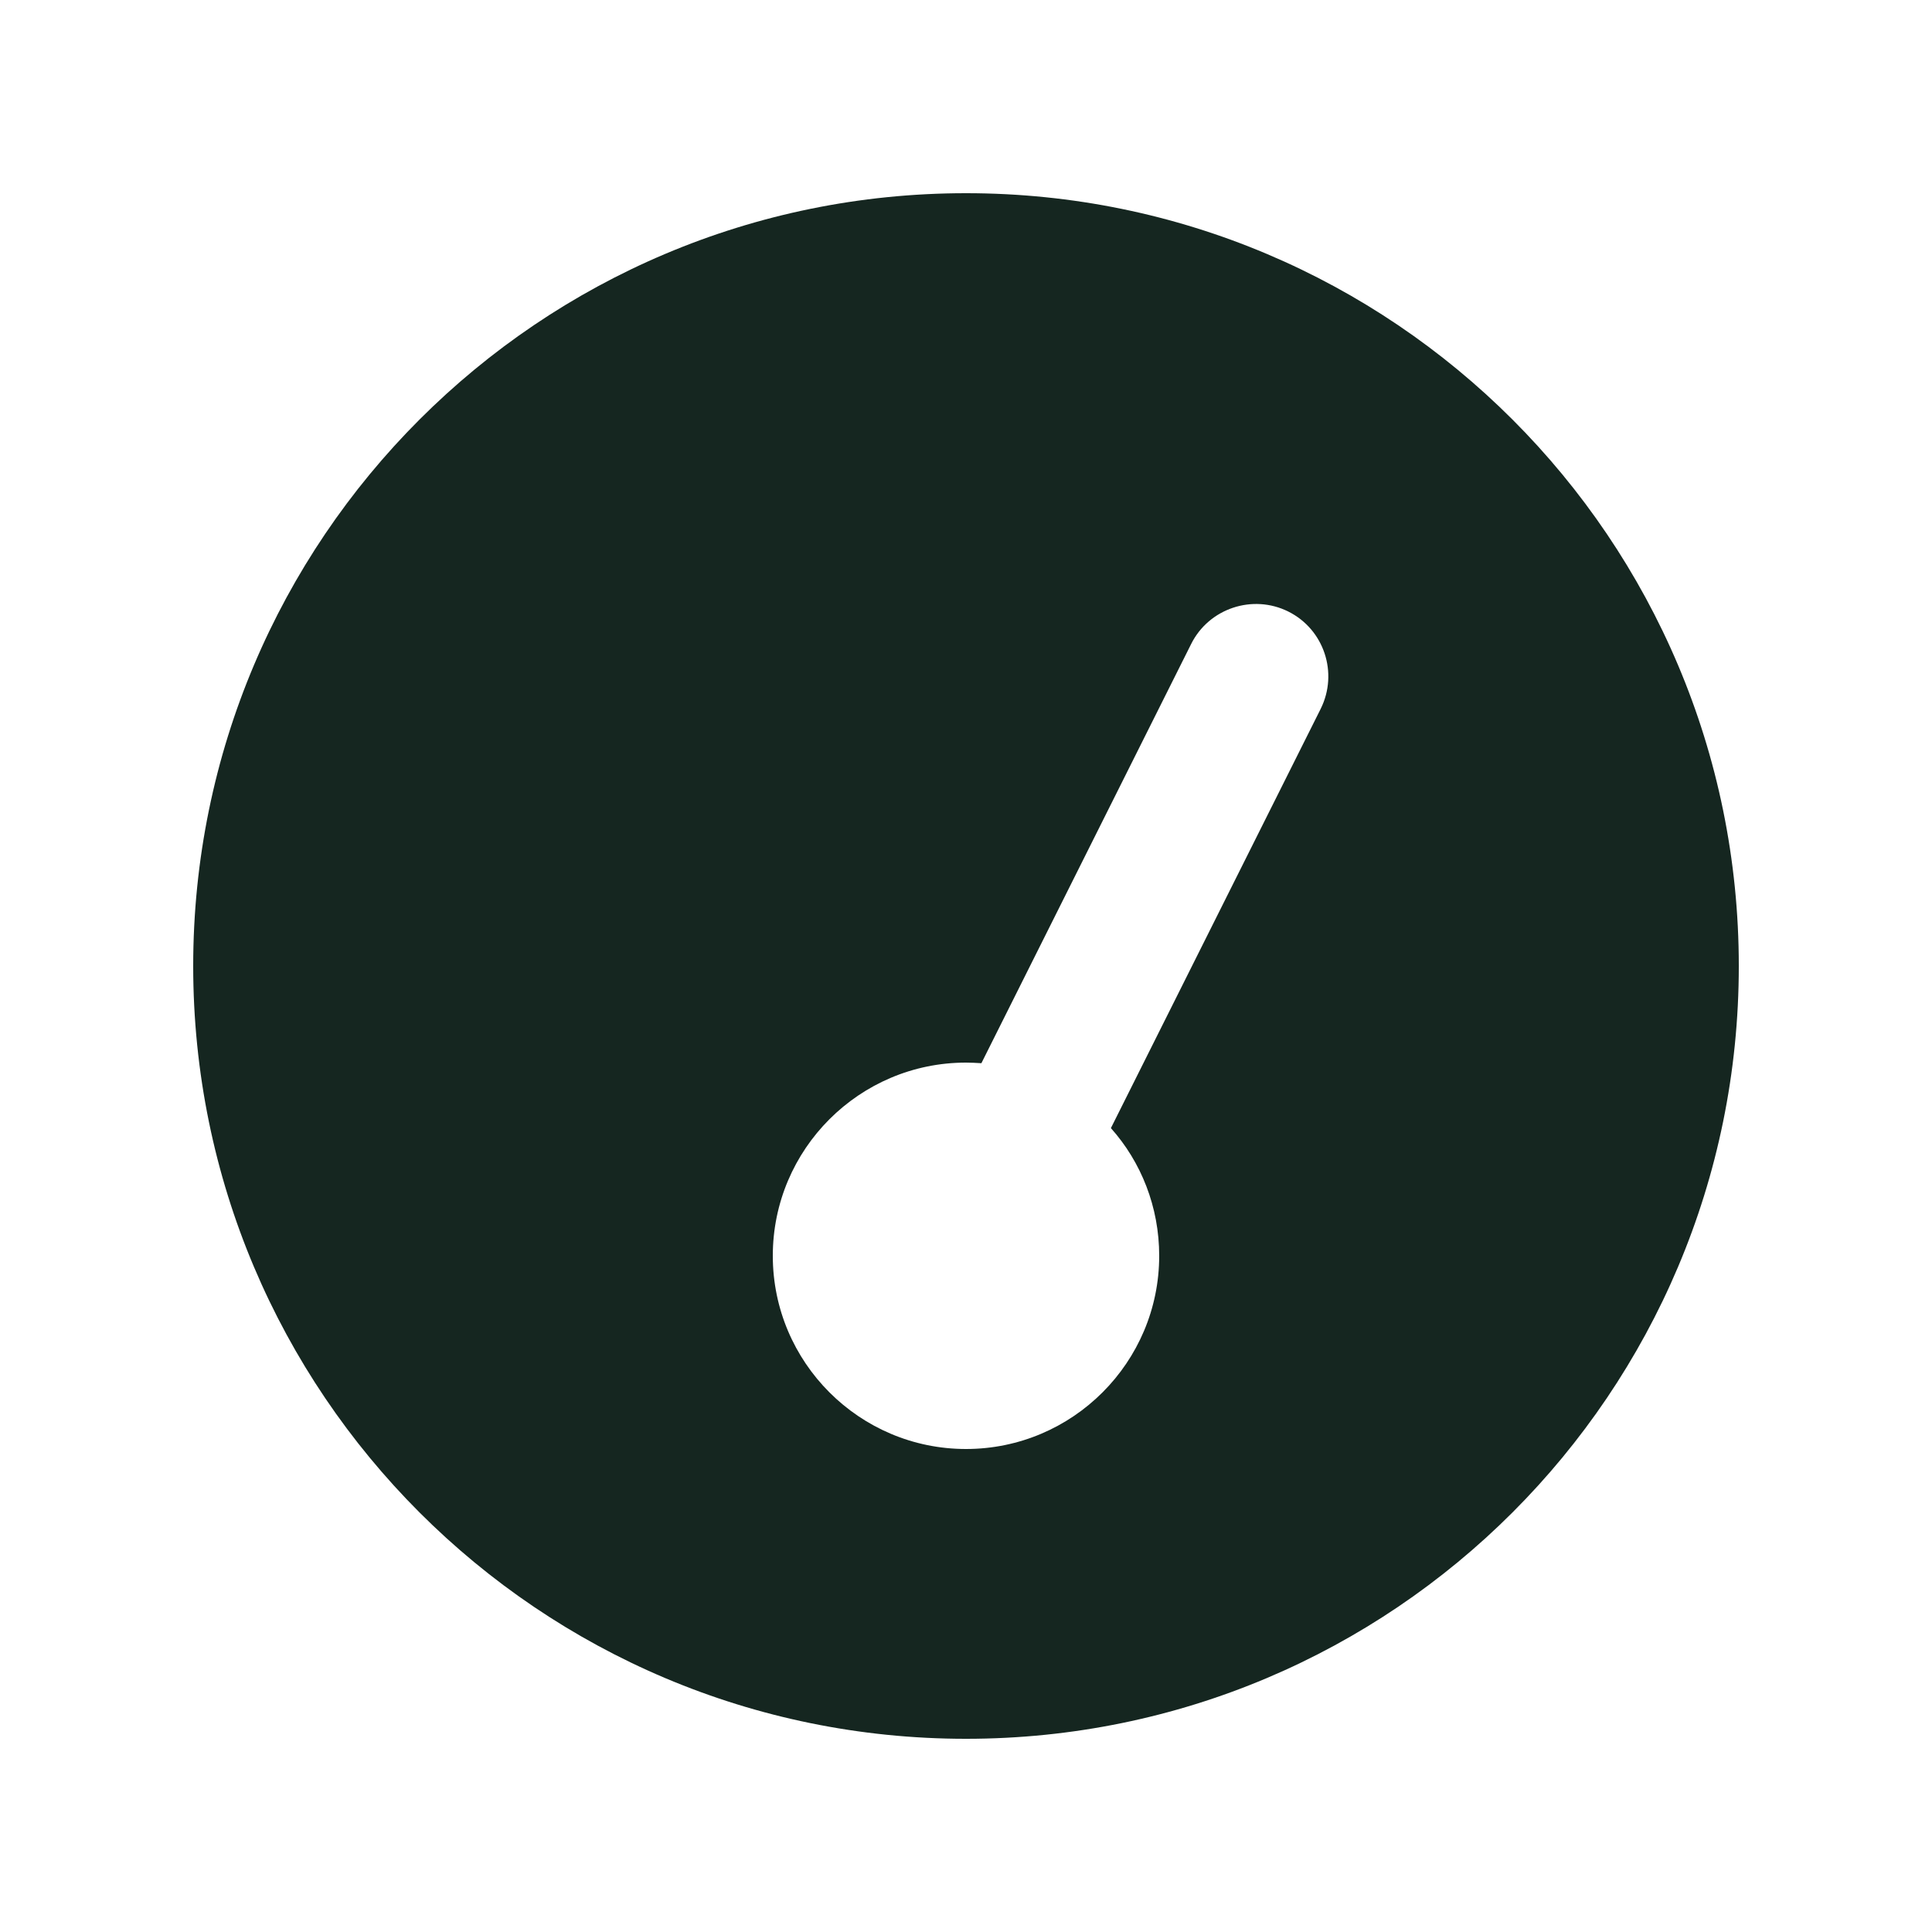<svg xmlns="http://www.w3.org/2000/svg" viewBox="0 0 640 640"><!--! Font Awesome Free 7.0.0 by @fontawesome - https://fontawesome.com License - https://fontawesome.com/license/free (Icons: CC BY 4.0, Fonts: SIL OFL 1.1, Code: MIT License) Copyright 2025 Fonticons, Inc. --><path fill="#152620" d="M64 320C64 178.6 178.6 64 320 64C461.4 64 576 178.6 576 320C576 461.4 461.4 576 320 576C178.6 576 64 461.4 64 320zM384 416C384 399.8 378 384.9 368 373.7L437.5 234.8C443.4 222.9 438.6 208.5 426.8 202.6C415 196.7 400.5 201.5 394.6 213.3L325.1 352.2C323.4 352.1 321.7 352 320 352C284.7 352 256 380.7 256 416C256 451.3 284.7 480 320 480C355.3 480 384 451.3 384 416z"/></svg>